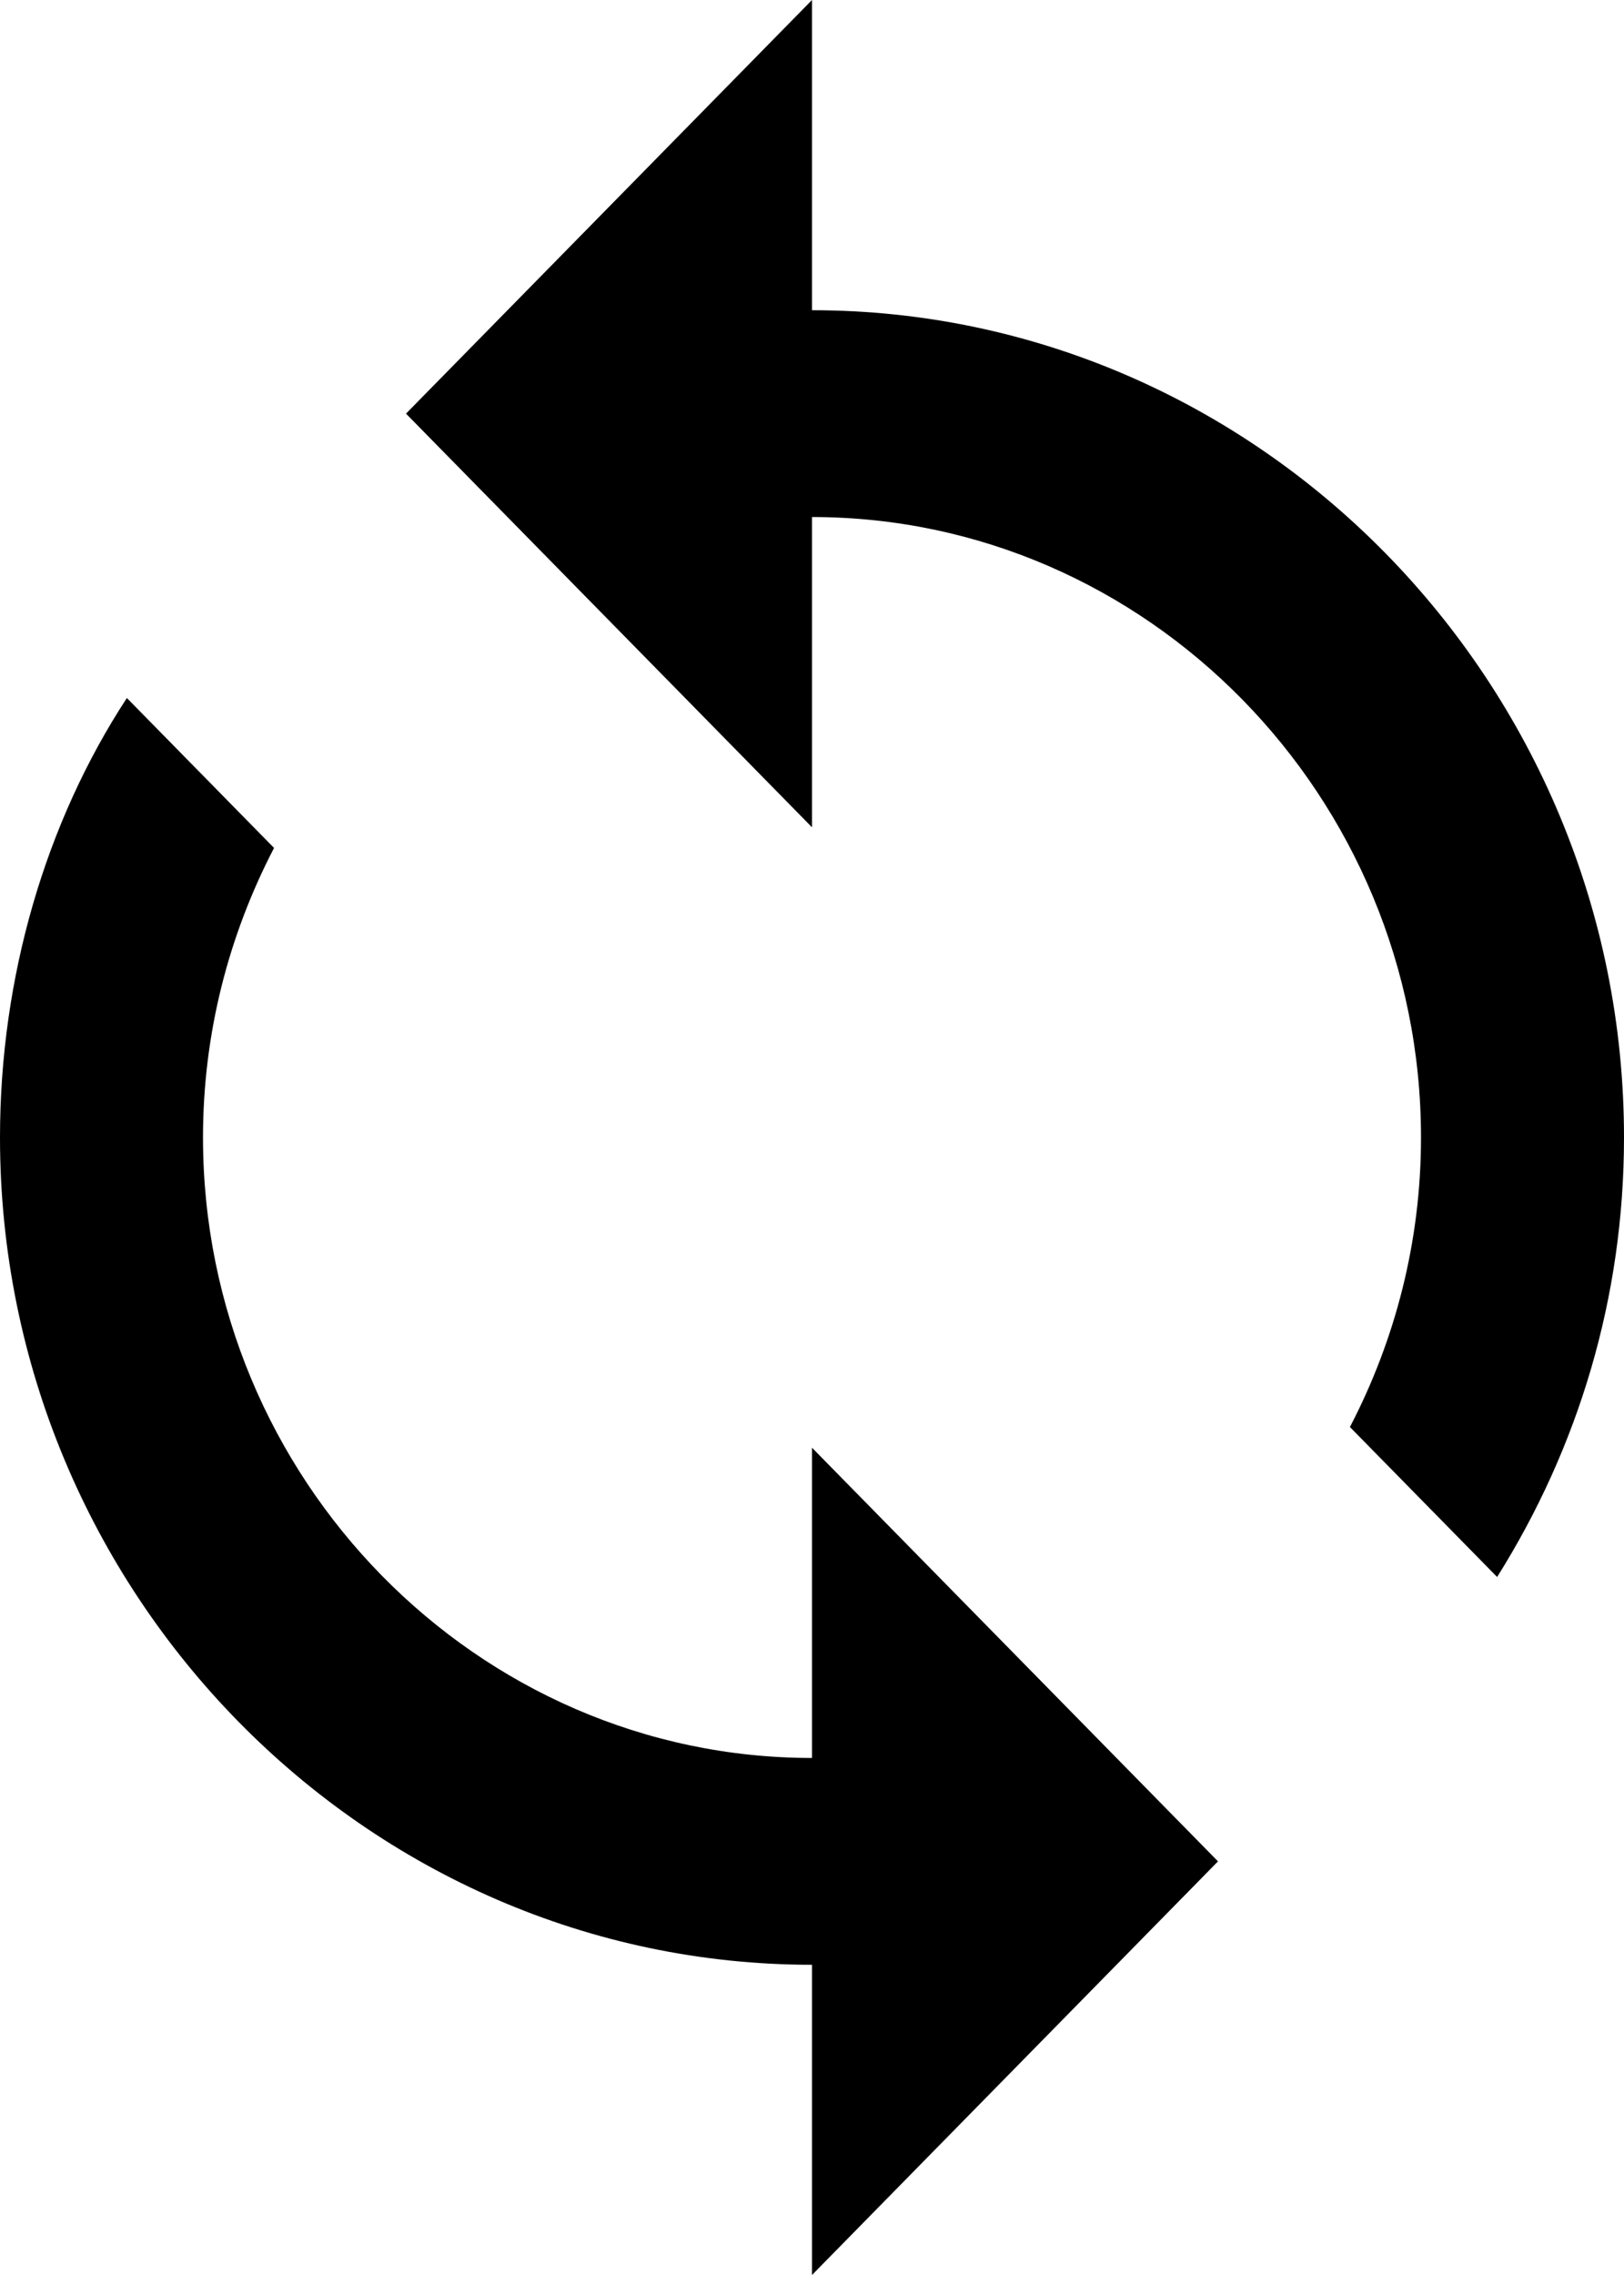 <svg xmlns="http://www.w3.org/2000/svg" viewBox="0 0 320 448"><path d="M160 61.09V0L80 81.454l80 81.456v-61.093c65.996 0 120 54.982 120 122.183 0 20.363-5 39.714-14.004 57.016L295 310.547c15.996-25.457 25-54.988 25-86.547 0-89.599-72.002-162.91-160-162.91zm0 285.094c-66.001 0-120-54.988-120-122.184 0-20.363 5-39.709 13.999-57.02L25 137.454C8.999 161.89 0 192.436 0 224c0 89.599 72.002 162.91 160 162.91V448l80-81.453-80-81.457v61.094z"/></svg>